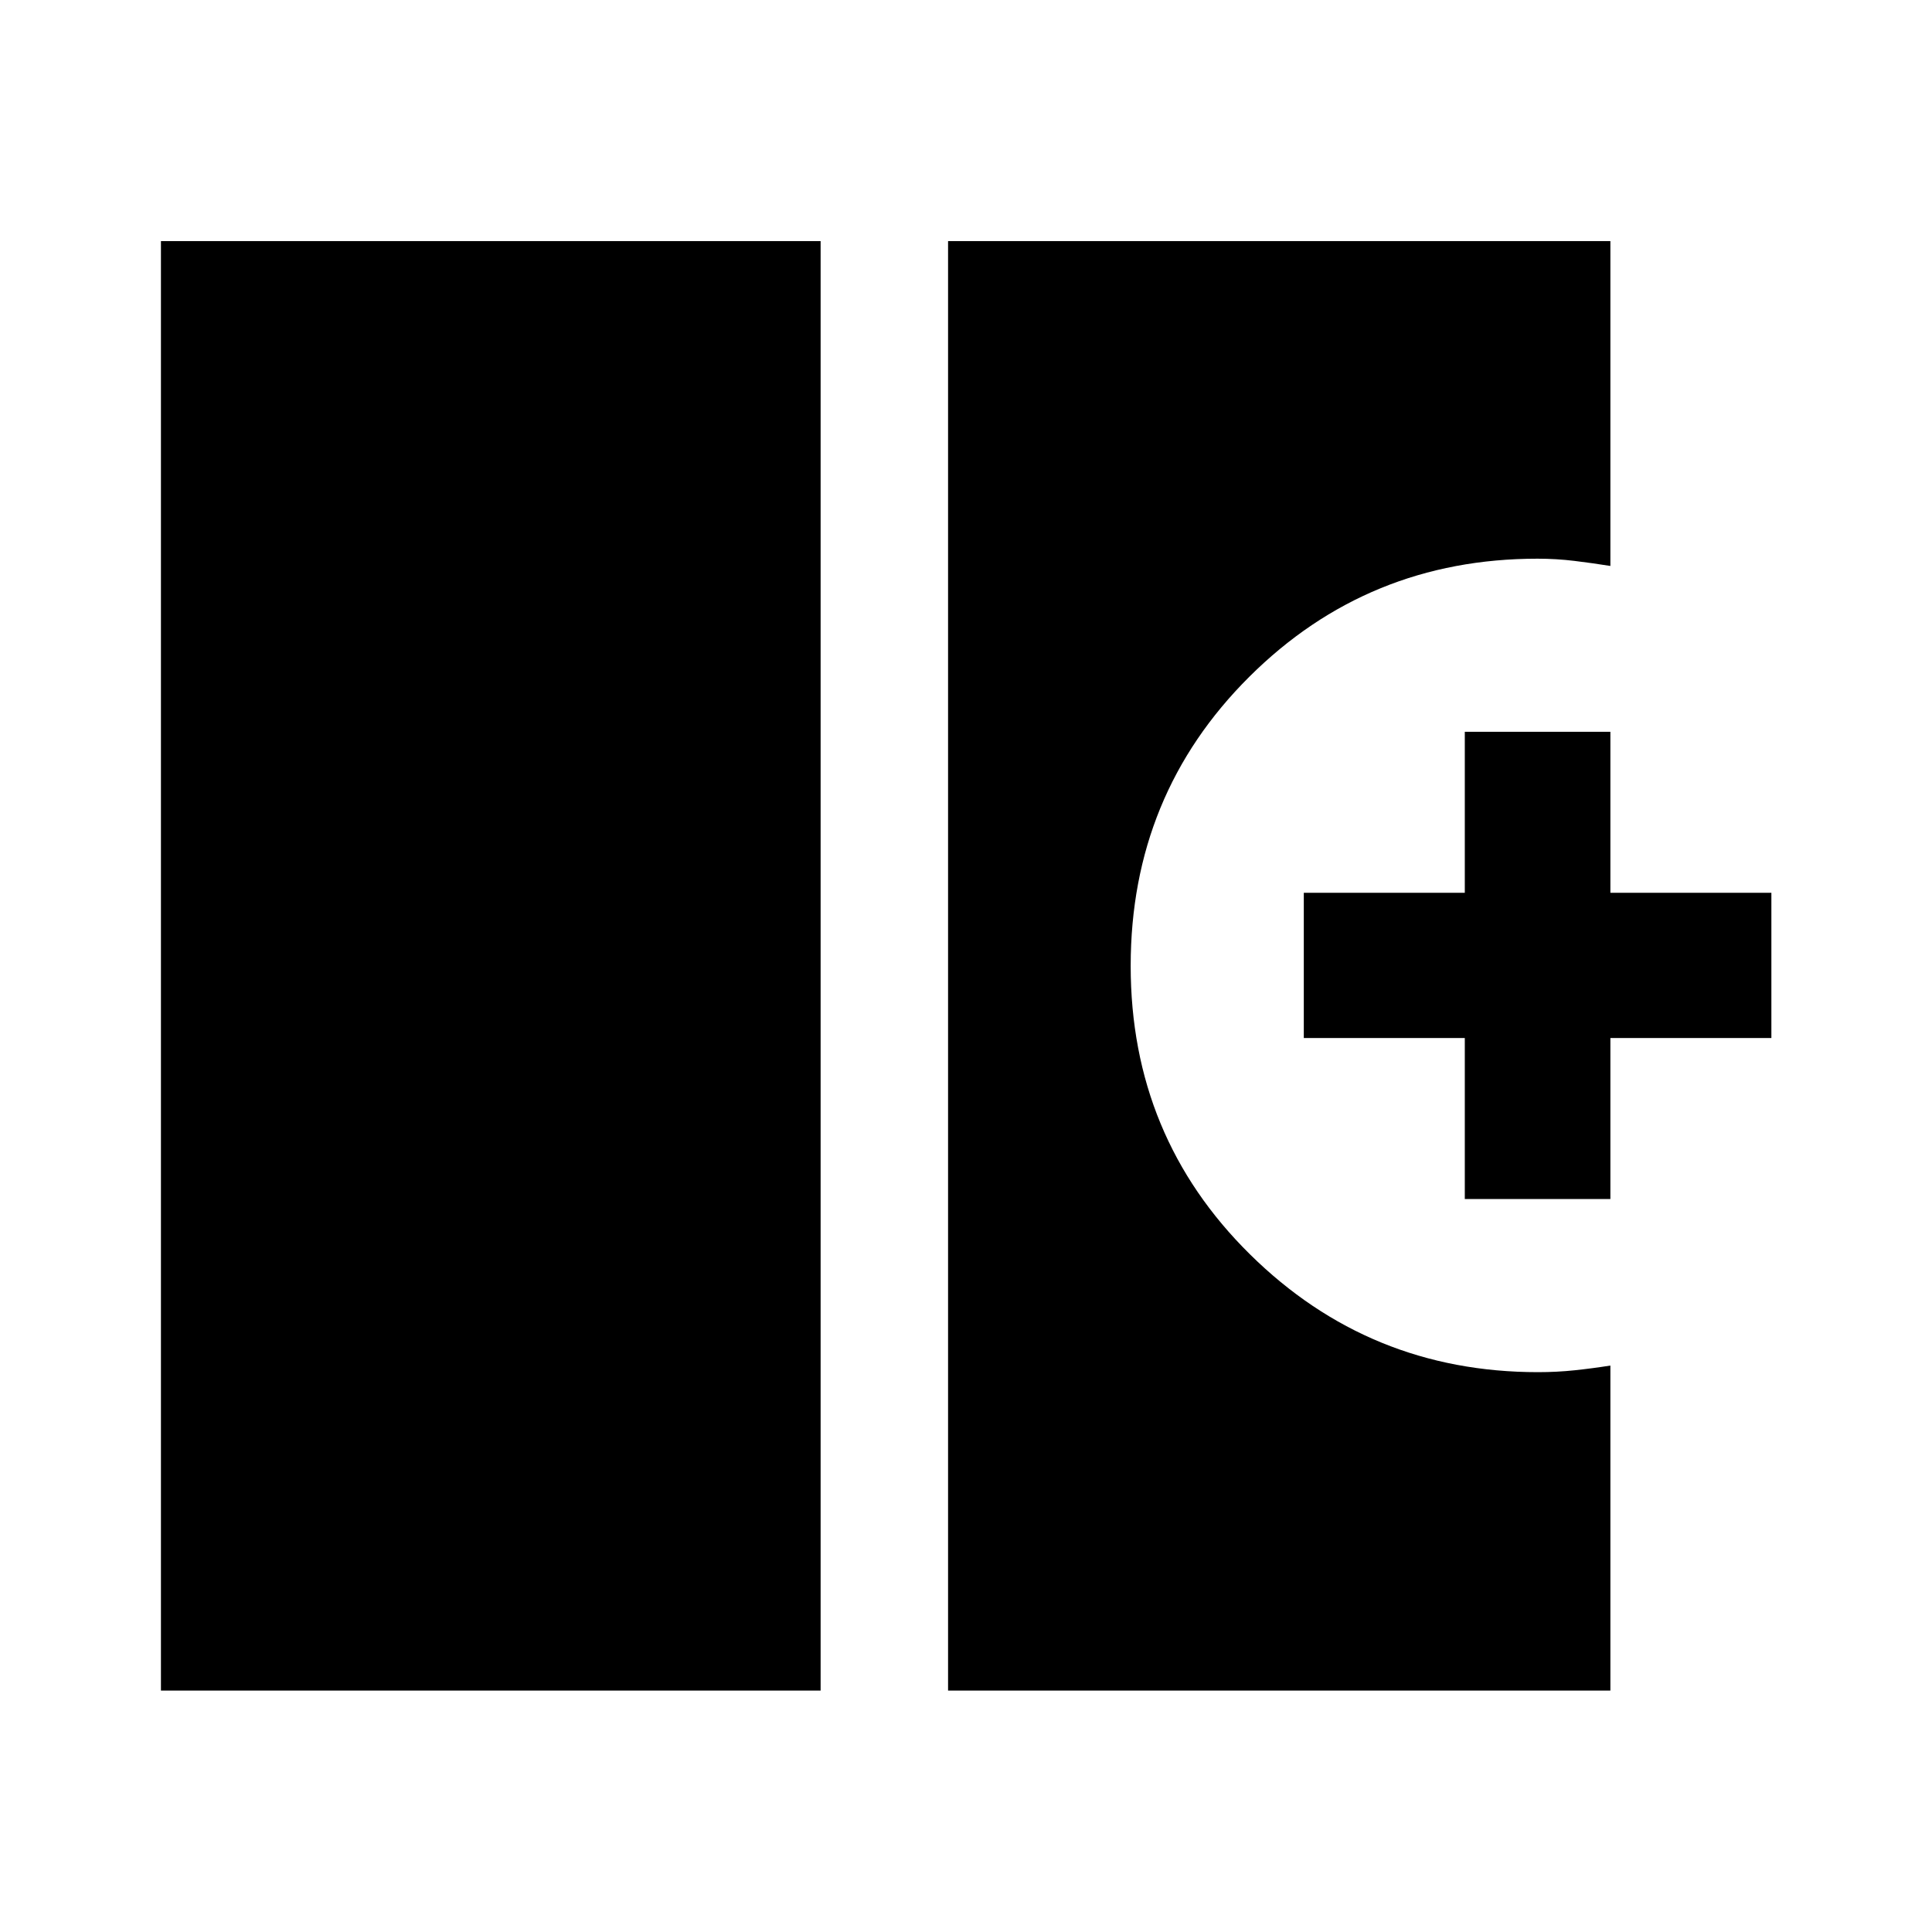 <svg xmlns="http://www.w3.org/2000/svg" height="40" viewBox="0 -960 960 960" width="40"><path d="M79.97-119.97v-720.22h327.79v720.22H79.97Zm391.12 0v-720.22h329.1v161.41q-8.7-1.39-17.76-2.5-9.05-1.11-18.46-1.11-84.24 0-143.19 58.67-58.95 58.68-58.95 143.66 0 84.84 59.3 143.36 59.3 58.52 143.09 58.52 9.42 0 18.28-.94 8.87-.94 17.69-2.34v161.49h-329.1ZM727.85-364.2v-80h-80v-72.18h80v-80h72.34v80h80v72.18h-80v80h-72.34Z"/></svg>
